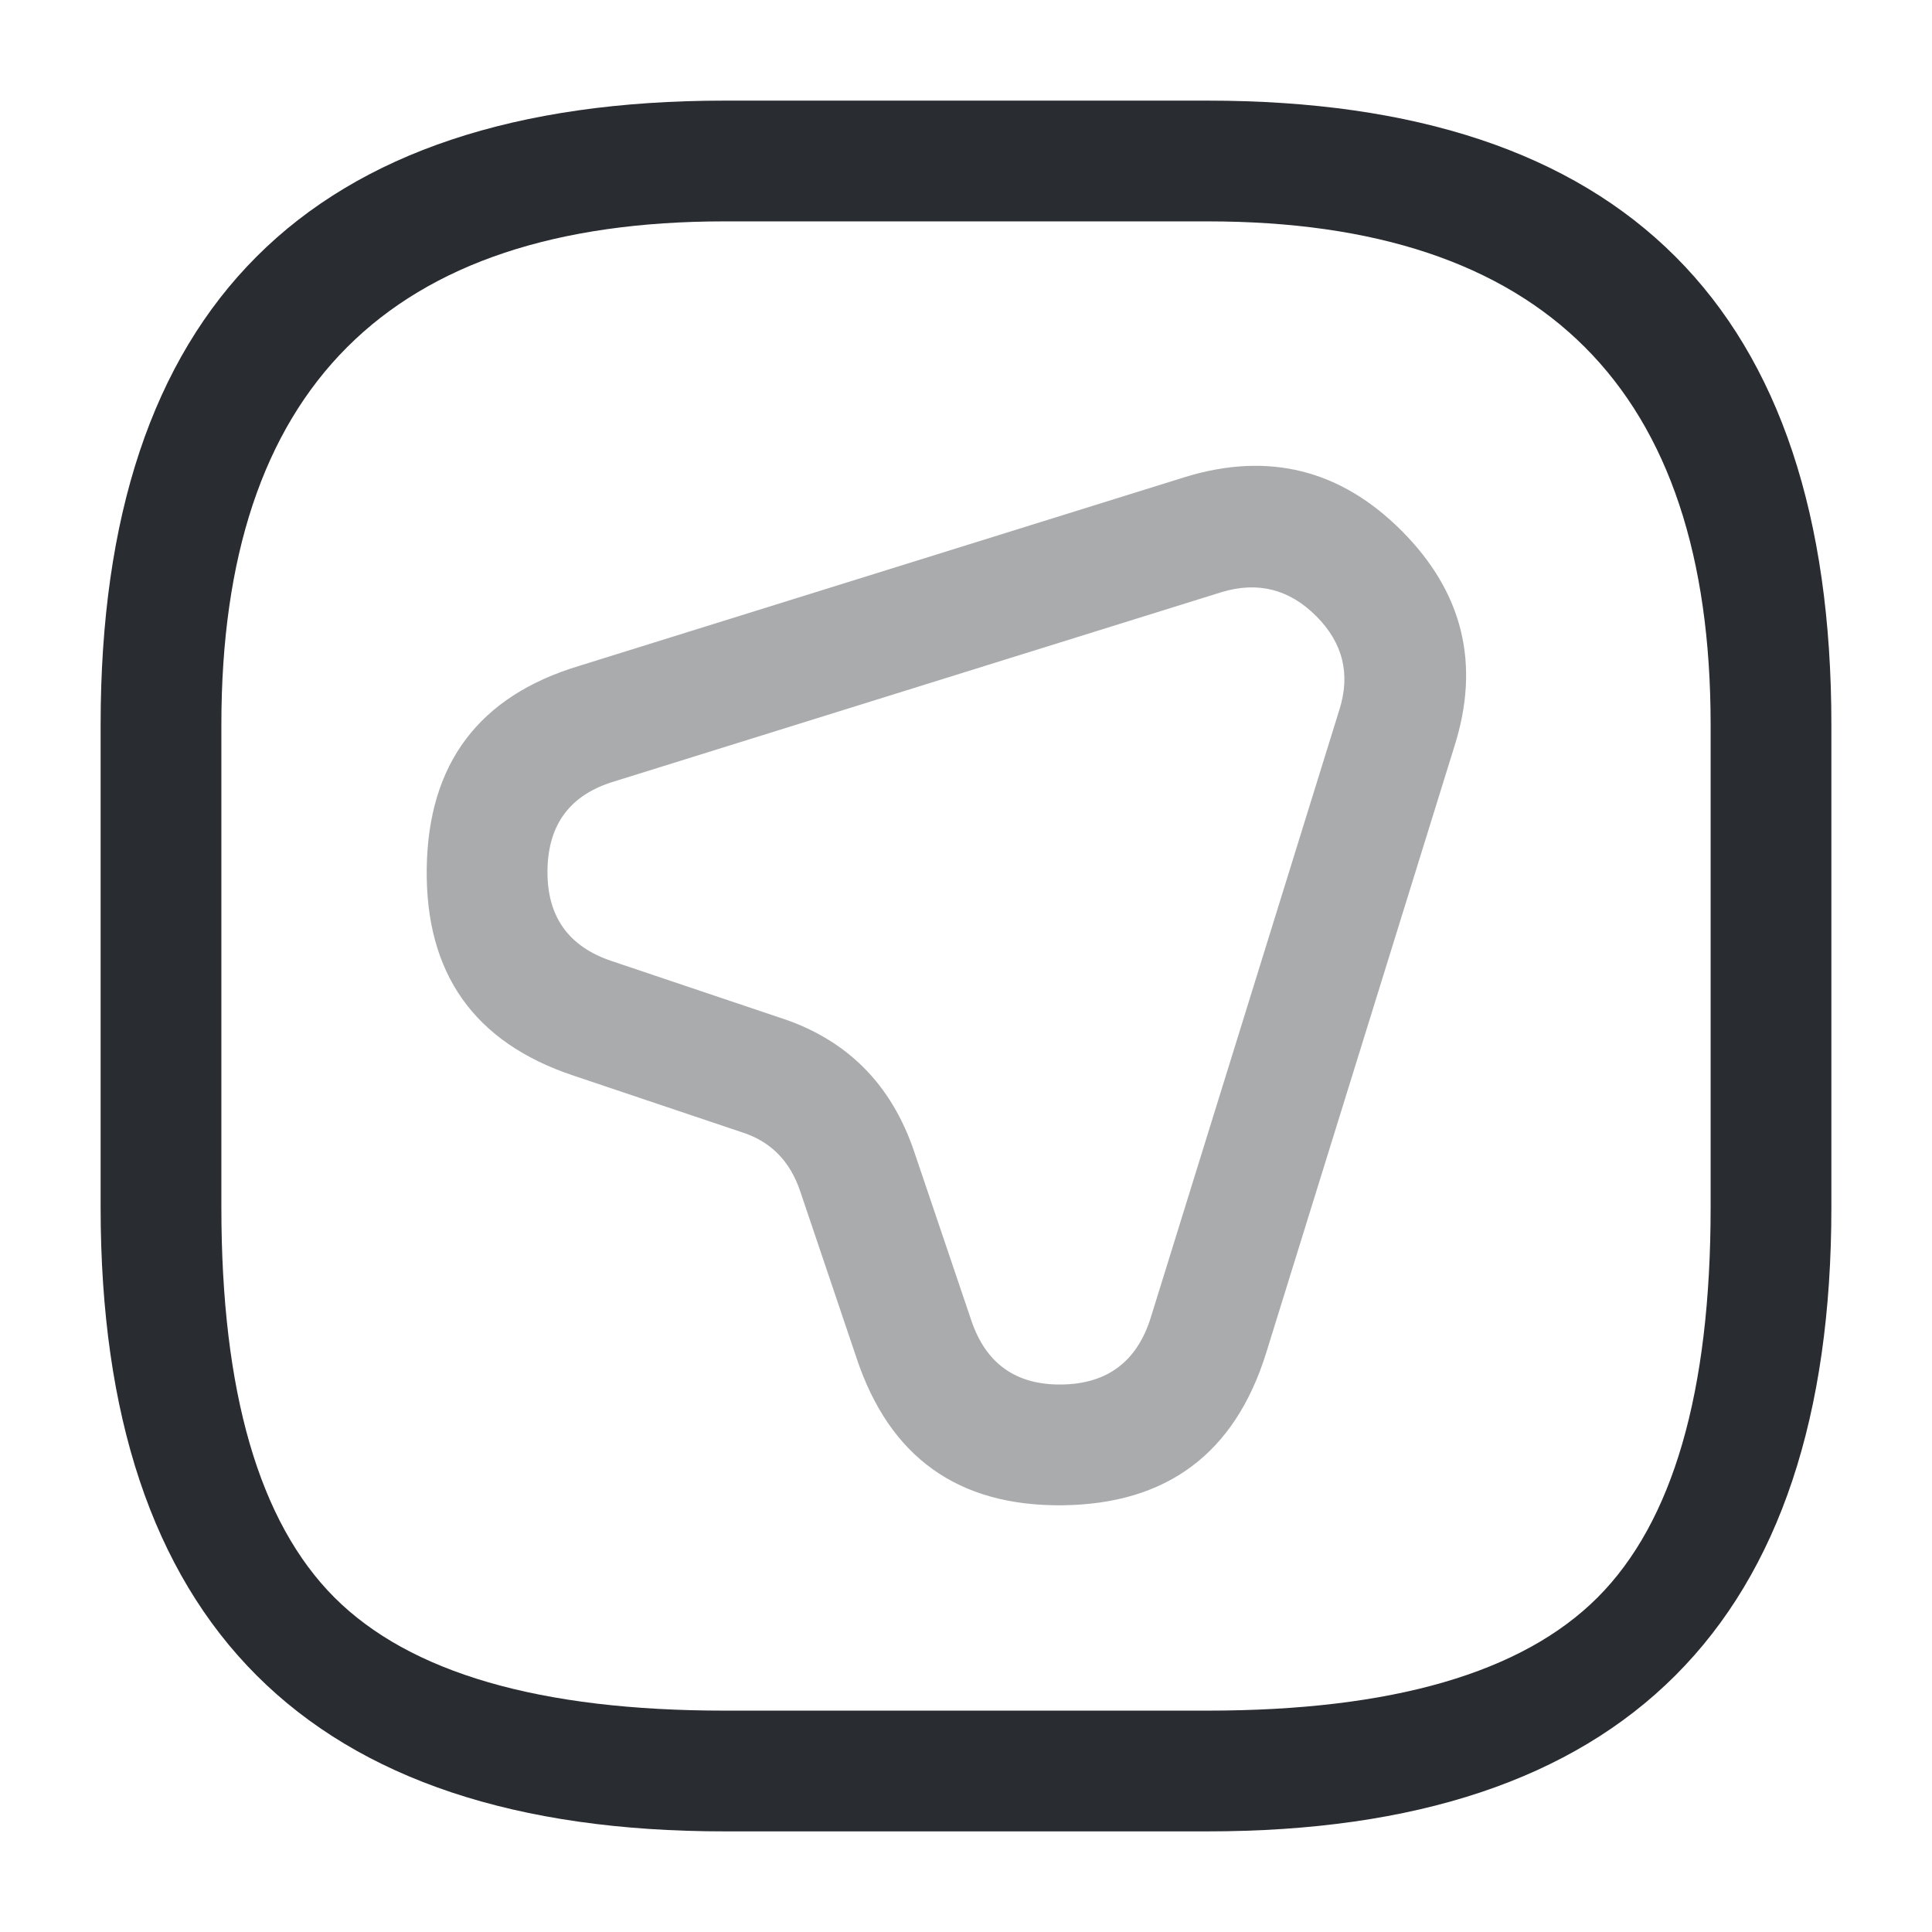 <svg xmlns="http://www.w3.org/2000/svg" width="24" height="24" viewBox="0 0 24 24">
  <defs/>
  <path fill="#292D32" opacity="0.4" d="M18.067,9.272 L15.727,16.812 Q15.144,18.676 13.201,18.699 Q11.254,18.721 10.639,16.866 L9.941,14.8 Q9.752,14.235 9.215,14.065 L7.122,13.361 Q5.276,12.745 5.301,10.791 Q5.326,8.835 7.194,8.272 L14.728,5.924 Q16.275,5.453 17.413,6.595 Q18.554,7.739 18.067,9.272 Z M16.637,8.821 Q16.85,8.154 16.351,7.654 Q15.849,7.151 15.174,7.356 L7.628,9.708 Q6.812,9.954 6.801,10.811 Q6.79,11.669 7.6,11.939 L9.667,12.635 Q10.933,13.035 11.361,14.32 L12.063,16.394 Q12.333,17.208 13.184,17.199 Q14.038,17.189 14.295,16.368 L16.635,8.827 Z"/>
  <path fill="#292D32" d="M9,22.75 Q1.25,22.75 1.25,15 L1.25,9 Q1.25,1.25 9,1.25 L15,1.25 Q22.75,1.25 22.75,9 L22.75,15 Q22.75,22.75 15,22.75 Z M9,21.25 L15,21.25 Q18.439,21.25 19.845,19.845 Q21.25,18.439 21.25,15 L21.25,9 Q21.25,2.75 15,2.75 L9,2.75 Q2.75,2.75 2.75,9 L2.75,15 Q2.75,18.439 4.155,19.845 Q5.561,21.25 9,21.25 Z"/>
</svg>

